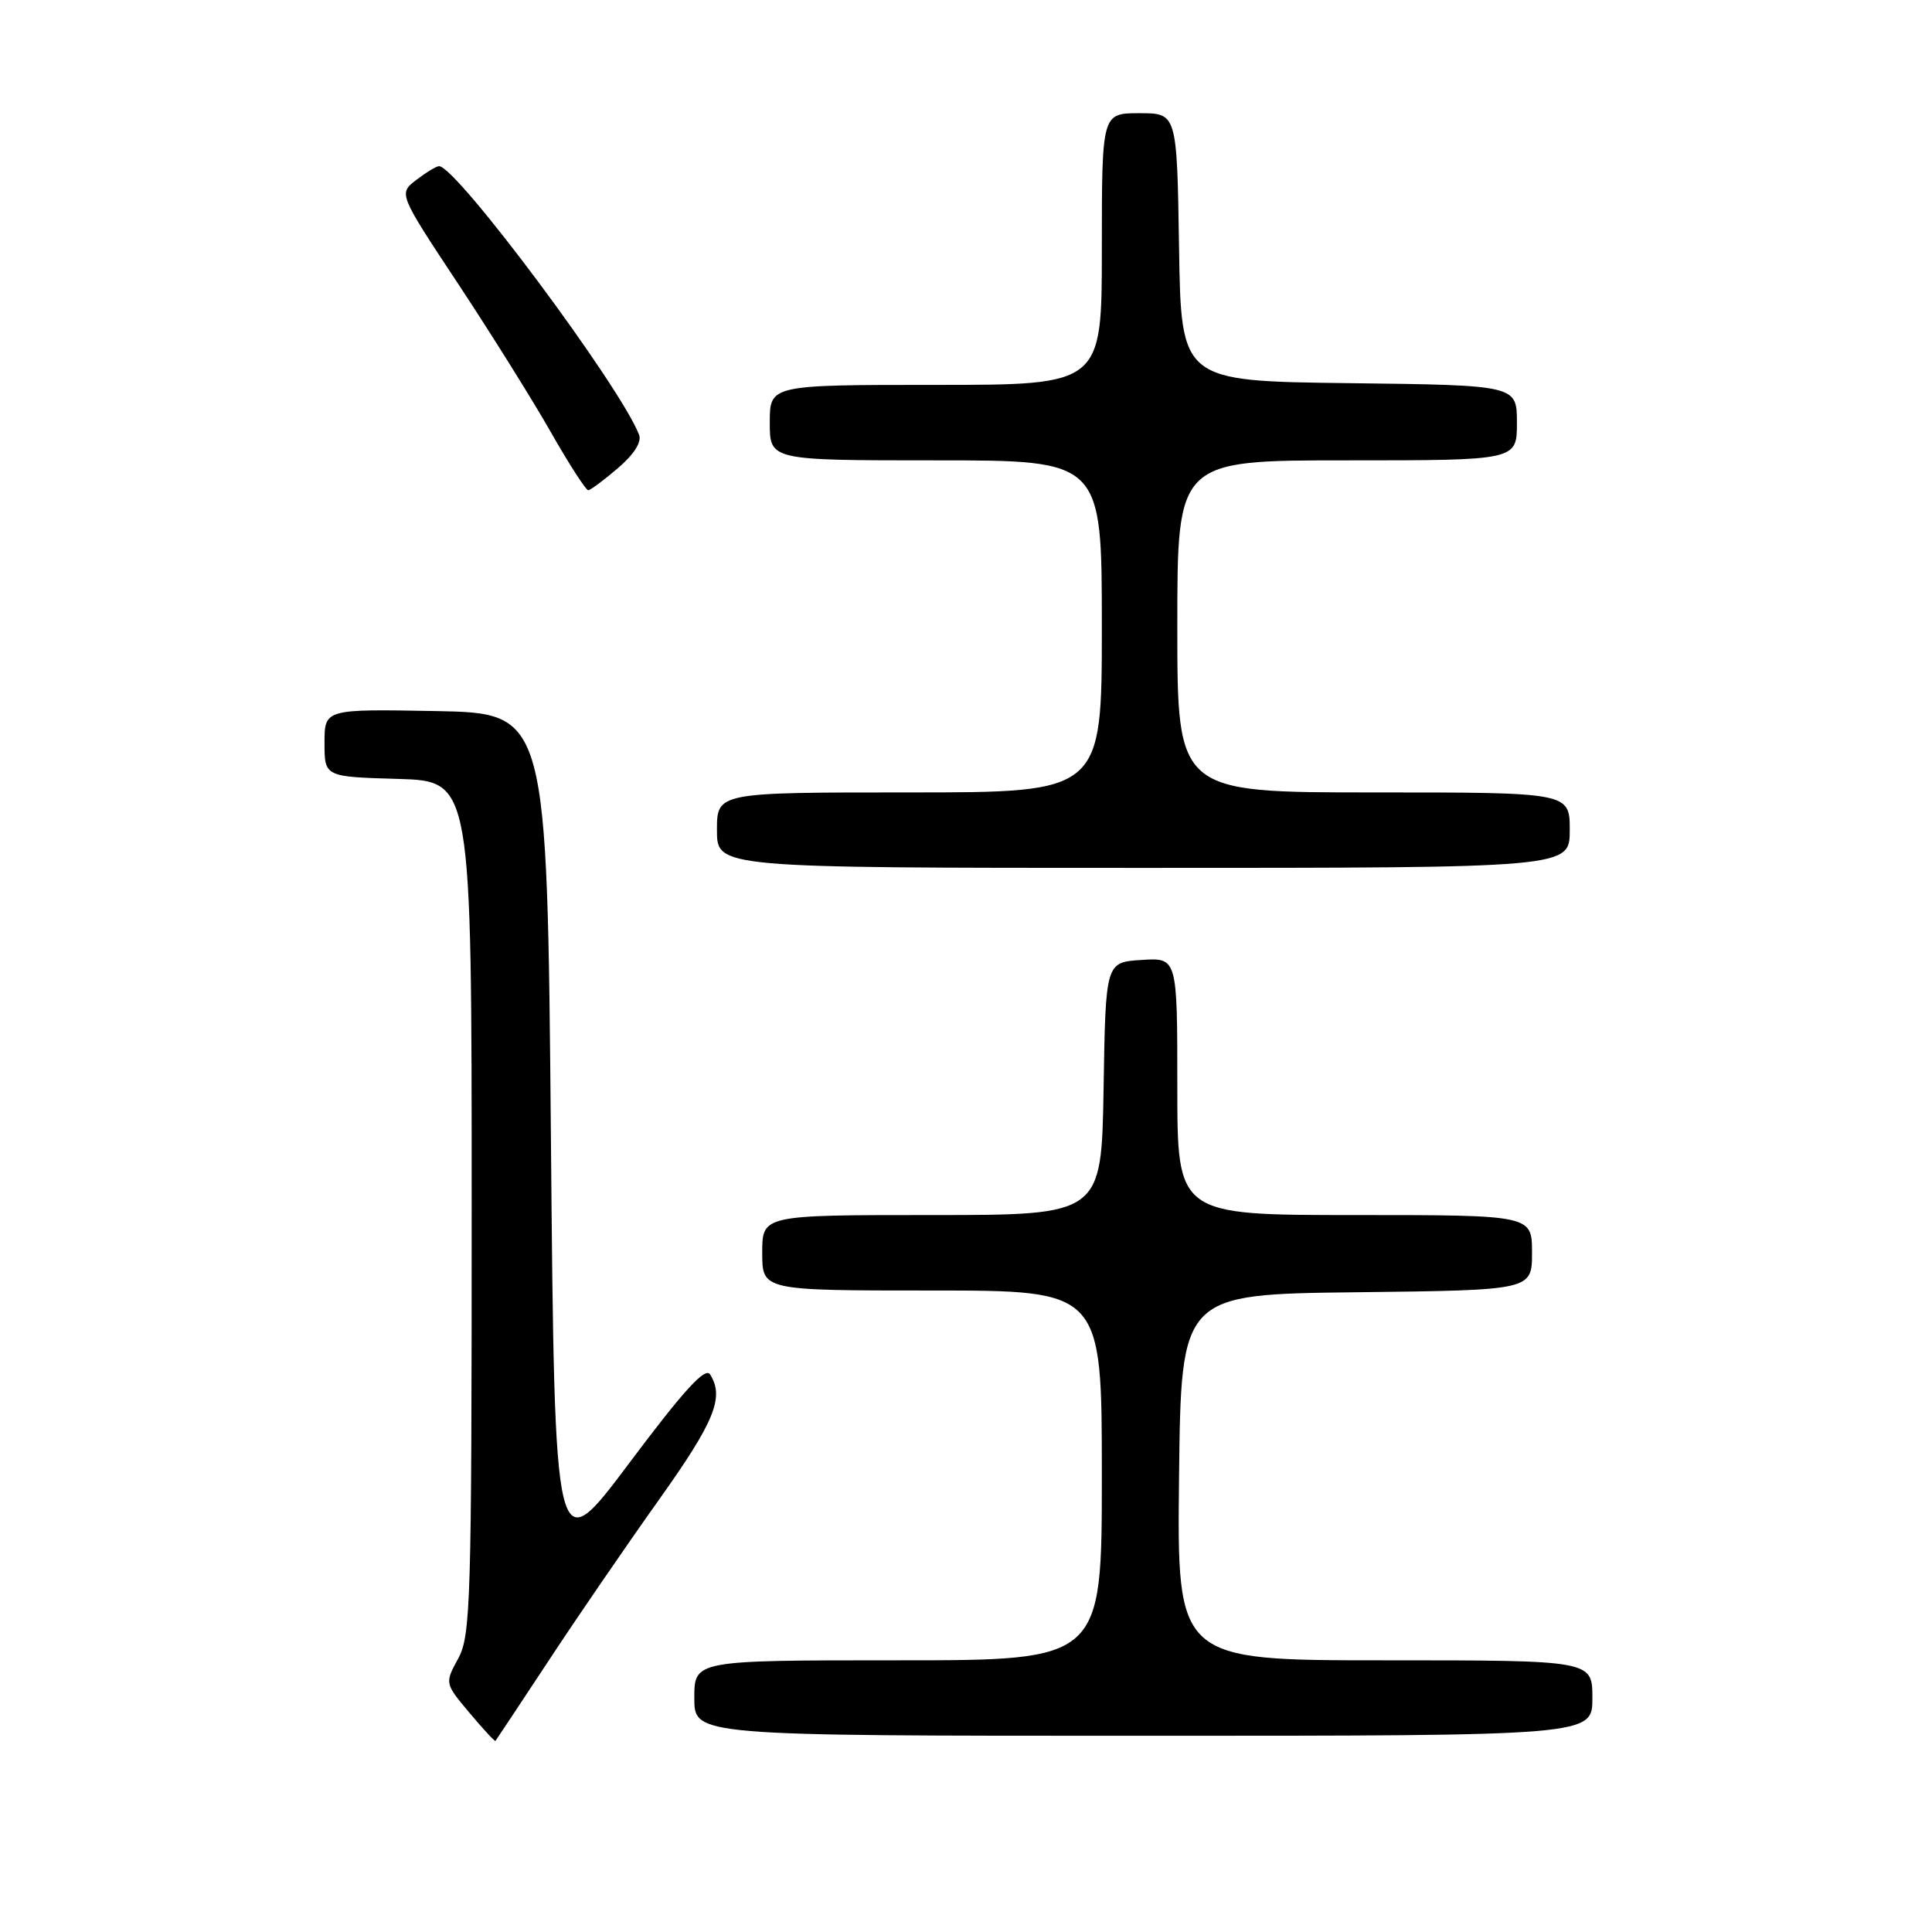 <?xml version="1.0" encoding="UTF-8" standalone="no"?>
<!DOCTYPE svg PUBLIC "-//W3C//DTD SVG 1.1//EN" "http://www.w3.org/Graphics/SVG/1.1/DTD/svg11.dtd" >
<svg xmlns="http://www.w3.org/2000/svg" xmlns:xlink="http://www.w3.org/1999/xlink" version="1.1" viewBox="0 0 256 256">
 <g >
 <path fill="currentColor"
d=" M 72.73 220.00 C 76.53 214.22 83.10 204.65 87.32 198.72 C 94.69 188.37 96.01 185.14 94.09 182.12 C 93.45 181.10 90.63 184.19 83.36 193.89 C 73.50 207.04 73.50 207.04 73.00 150.77 C 72.50 94.50 72.50 94.50 57.75 94.22 C 43.00 93.95 43.00 93.95 43.00 98.44 C 43.00 102.93 43.00 102.93 52.75 103.21 C 62.50 103.50 62.50 103.50 62.50 160.00 C 62.50 212.37 62.37 216.74 60.71 219.77 C 58.93 223.05 58.93 223.05 62.20 226.95 C 64.01 229.10 65.55 230.77 65.65 230.68 C 65.74 230.58 68.92 225.78 72.73 220.00 Z  M 211.00 225.00 C 211.00 220.00 211.00 220.00 183.48 220.00 C 155.96 220.00 155.96 220.00 156.23 195.75 C 156.50 171.50 156.50 171.50 179.75 171.23 C 203.00 170.96 203.00 170.96 203.00 165.98 C 203.00 161.00 203.00 161.00 179.50 161.00 C 156.00 161.00 156.00 161.00 156.00 143.95 C 156.00 126.89 156.00 126.89 151.25 127.20 C 146.50 127.50 146.50 127.50 146.23 144.25 C 145.95 161.00 145.95 161.00 123.48 161.00 C 101.00 161.00 101.00 161.00 101.00 166.00 C 101.00 171.00 101.00 171.00 123.50 171.00 C 146.00 171.00 146.00 171.00 146.00 195.50 C 146.00 220.00 146.00 220.00 119.00 220.00 C 92.00 220.00 92.00 220.00 92.00 225.00 C 92.00 230.00 92.00 230.00 151.50 230.00 C 211.00 230.00 211.00 230.00 211.00 225.00 Z  M 208.00 110.00 C 208.00 105.00 208.00 105.00 182.00 105.00 C 156.00 105.00 156.00 105.00 156.00 83.00 C 156.00 61.00 156.00 61.00 178.50 61.00 C 201.00 61.00 201.00 61.00 201.00 56.02 C 201.00 51.04 201.00 51.04 178.75 50.77 C 156.50 50.50 156.50 50.50 156.23 32.75 C 155.95 15.00 155.95 15.00 150.98 15.00 C 146.00 15.00 146.00 15.00 146.00 33.00 C 146.00 51.00 146.00 51.00 124.00 51.00 C 102.00 51.00 102.00 51.00 102.00 56.00 C 102.00 61.00 102.00 61.00 124.00 61.00 C 146.00 61.00 146.00 61.00 146.00 83.00 C 146.00 105.00 146.00 105.00 120.50 105.00 C 95.00 105.00 95.00 105.00 95.00 110.00 C 95.00 115.00 95.00 115.00 151.50 115.00 C 208.00 115.00 208.00 115.00 208.00 110.00 Z  M 81.88 62.03 C 84.02 60.20 85.05 58.57 84.68 57.61 C 82.22 51.20 60.43 21.95 58.17 22.02 C 57.80 22.03 56.44 22.86 55.15 23.85 C 52.80 25.66 52.80 25.66 60.76 37.69 C 65.13 44.31 70.67 53.17 73.05 57.37 C 75.44 61.56 77.65 64.98 77.95 64.96 C 78.25 64.94 80.02 63.62 81.88 62.03 Z "/>
</g>
</svg>